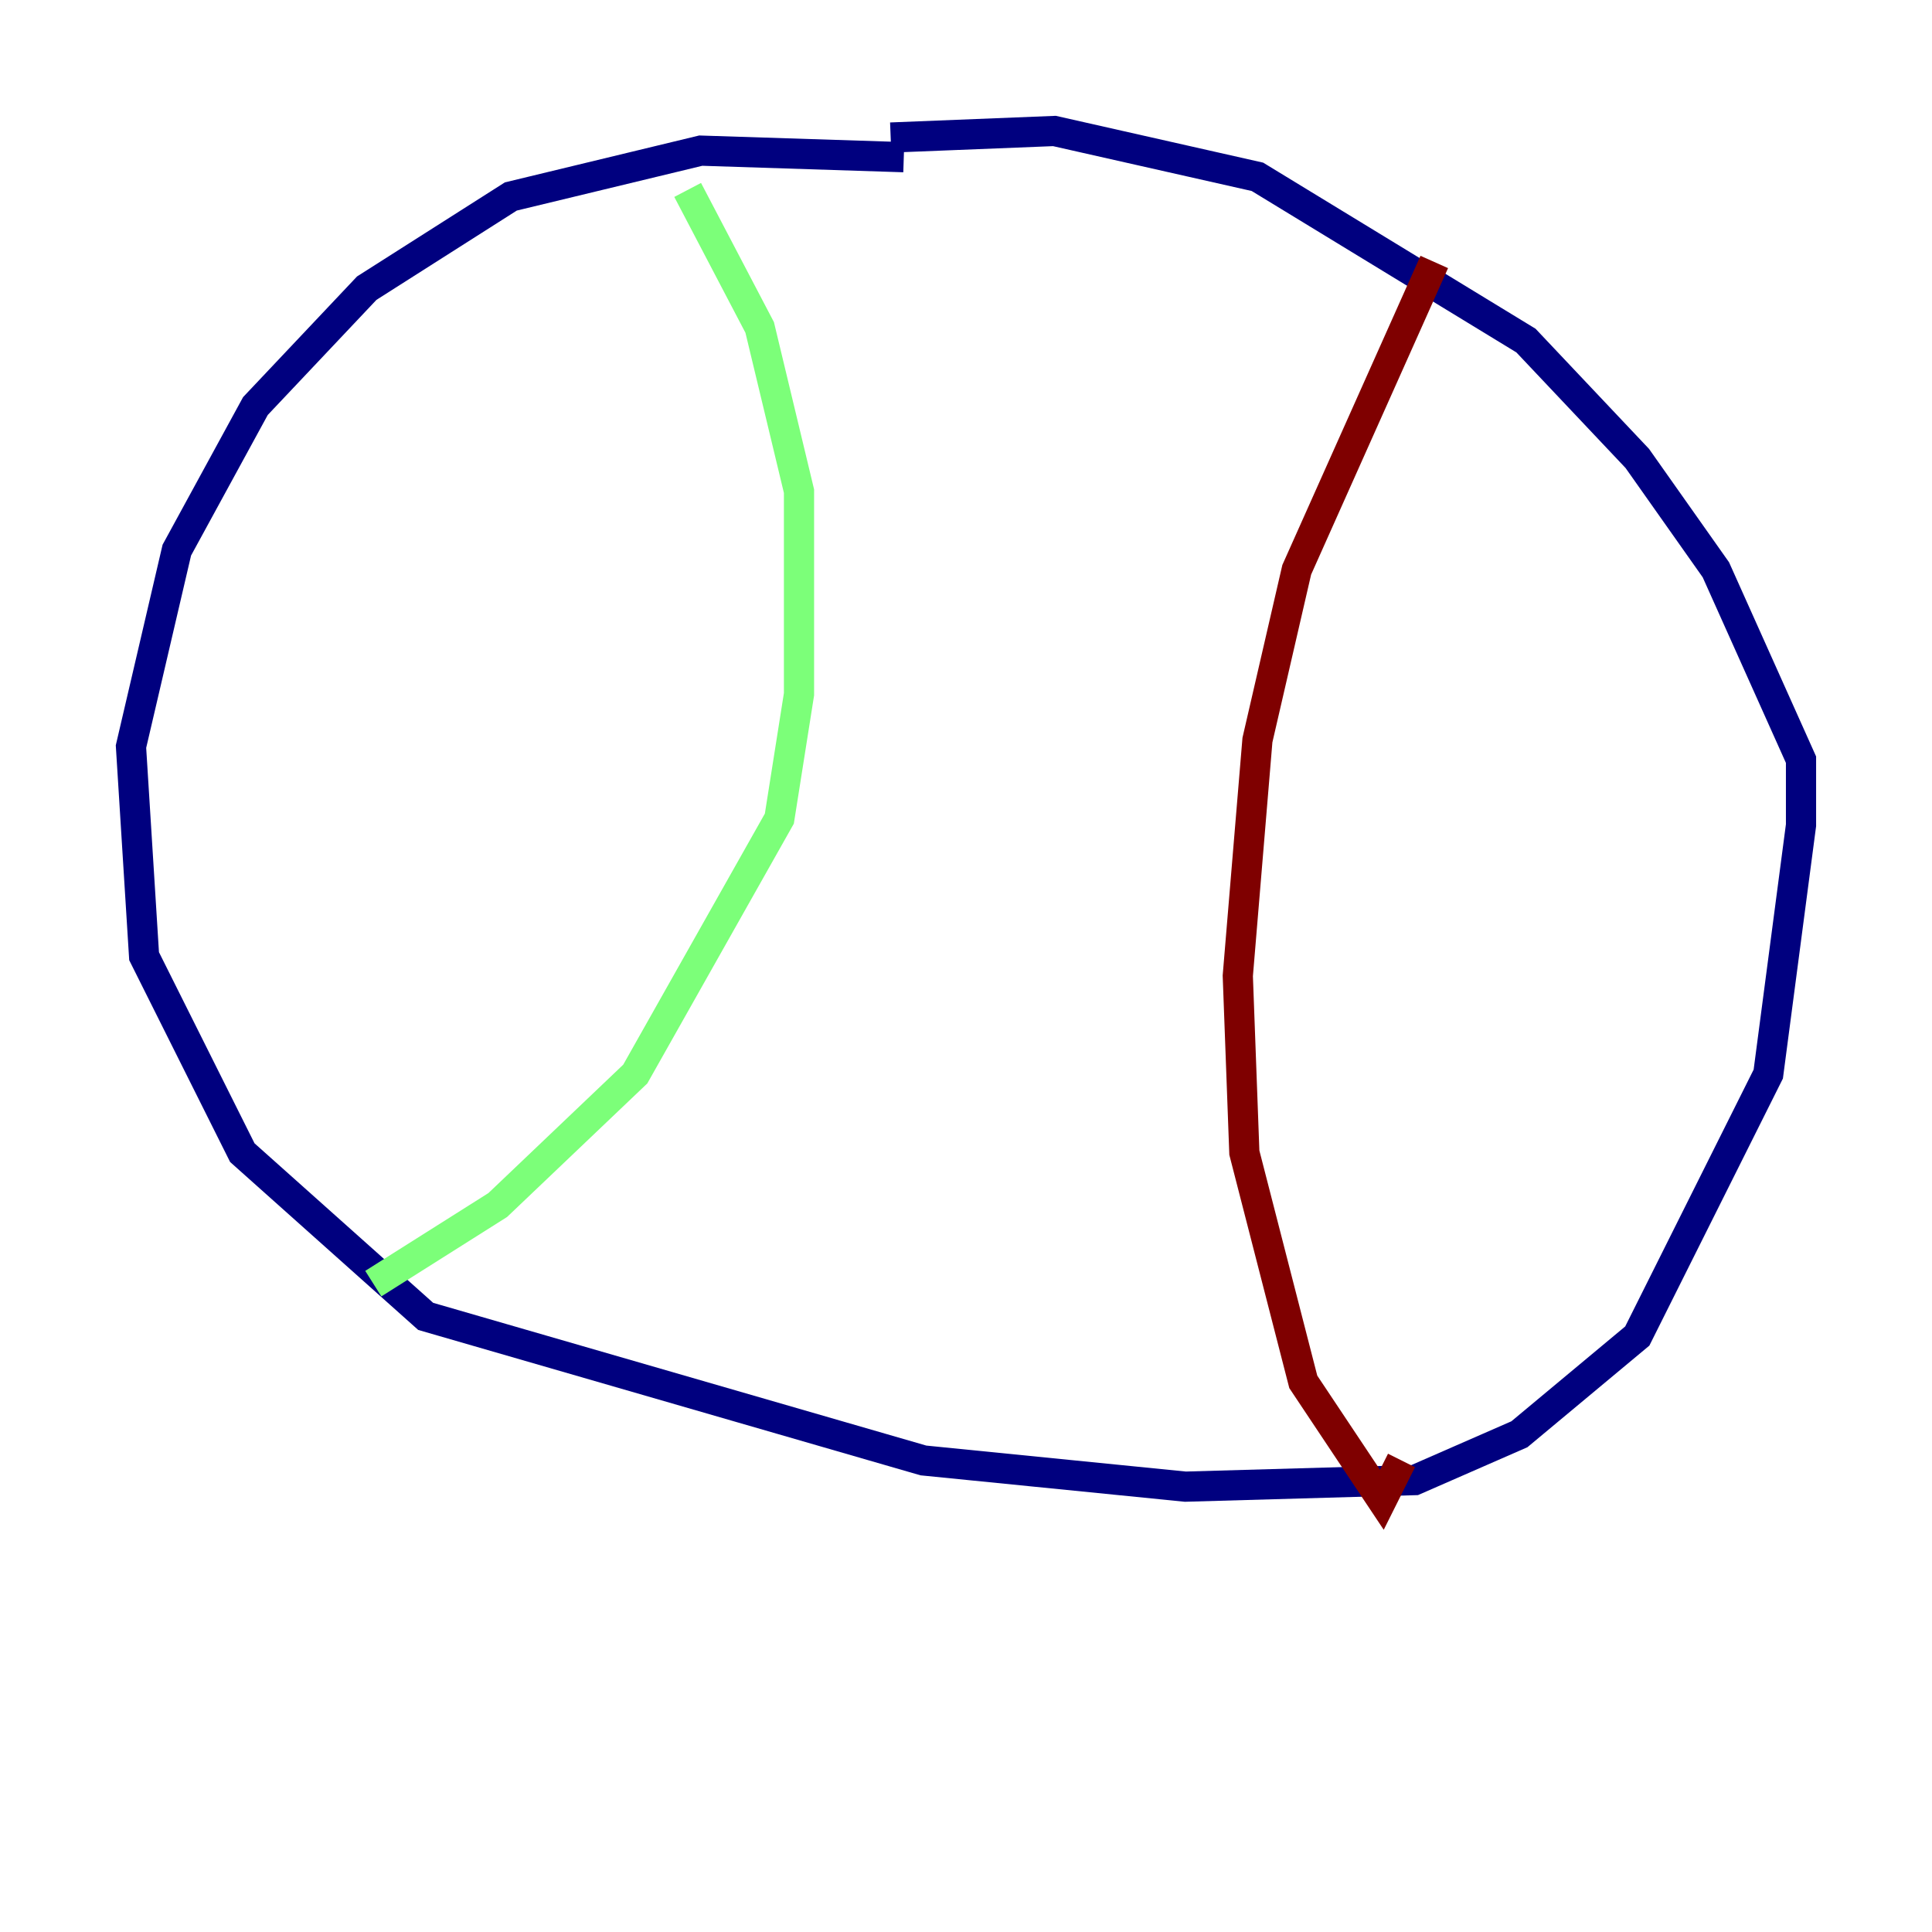 <?xml version="1.0" encoding="utf-8" ?>
<svg baseProfile="tiny" height="128" version="1.2" viewBox="0,0,128,128" width="128" xmlns="http://www.w3.org/2000/svg" xmlns:ev="http://www.w3.org/2001/xml-events" xmlns:xlink="http://www.w3.org/1999/xlink"><defs /><polyline fill="none" points="59.878,10.414 46.427,9.98 33.844,13.017 24.298,19.091 16.922,26.902 11.715,36.447 8.678,49.464 9.546,63.349 16.054,76.366 28.203,87.214 61.18,96.759 78.536,98.495 93.722,98.061 100.664,95.024 108.475,88.515 117.153,71.159 119.322,54.671 119.322,50.332 113.681,37.749 108.475,30.373 101.098,22.563 83.308,11.715 69.858,8.678 59.01,9.112" stroke="#00007f" stroke-width="2" /><polyline fill="none" points="45.559,12.583 50.332,21.695 52.936,32.542 52.936,45.993 51.634,54.237 42.088,71.159 32.976,79.837 24.732,85.044" stroke="#7cff79" stroke-width="2" /><polyline fill="none" points="95.024,17.356 85.912,37.749 83.308,49.031 82.007,64.651 82.441,76.366 86.346,91.552 91.552,99.363 92.854,96.759" stroke="#7f0000" stroke-width="2" /></svg>